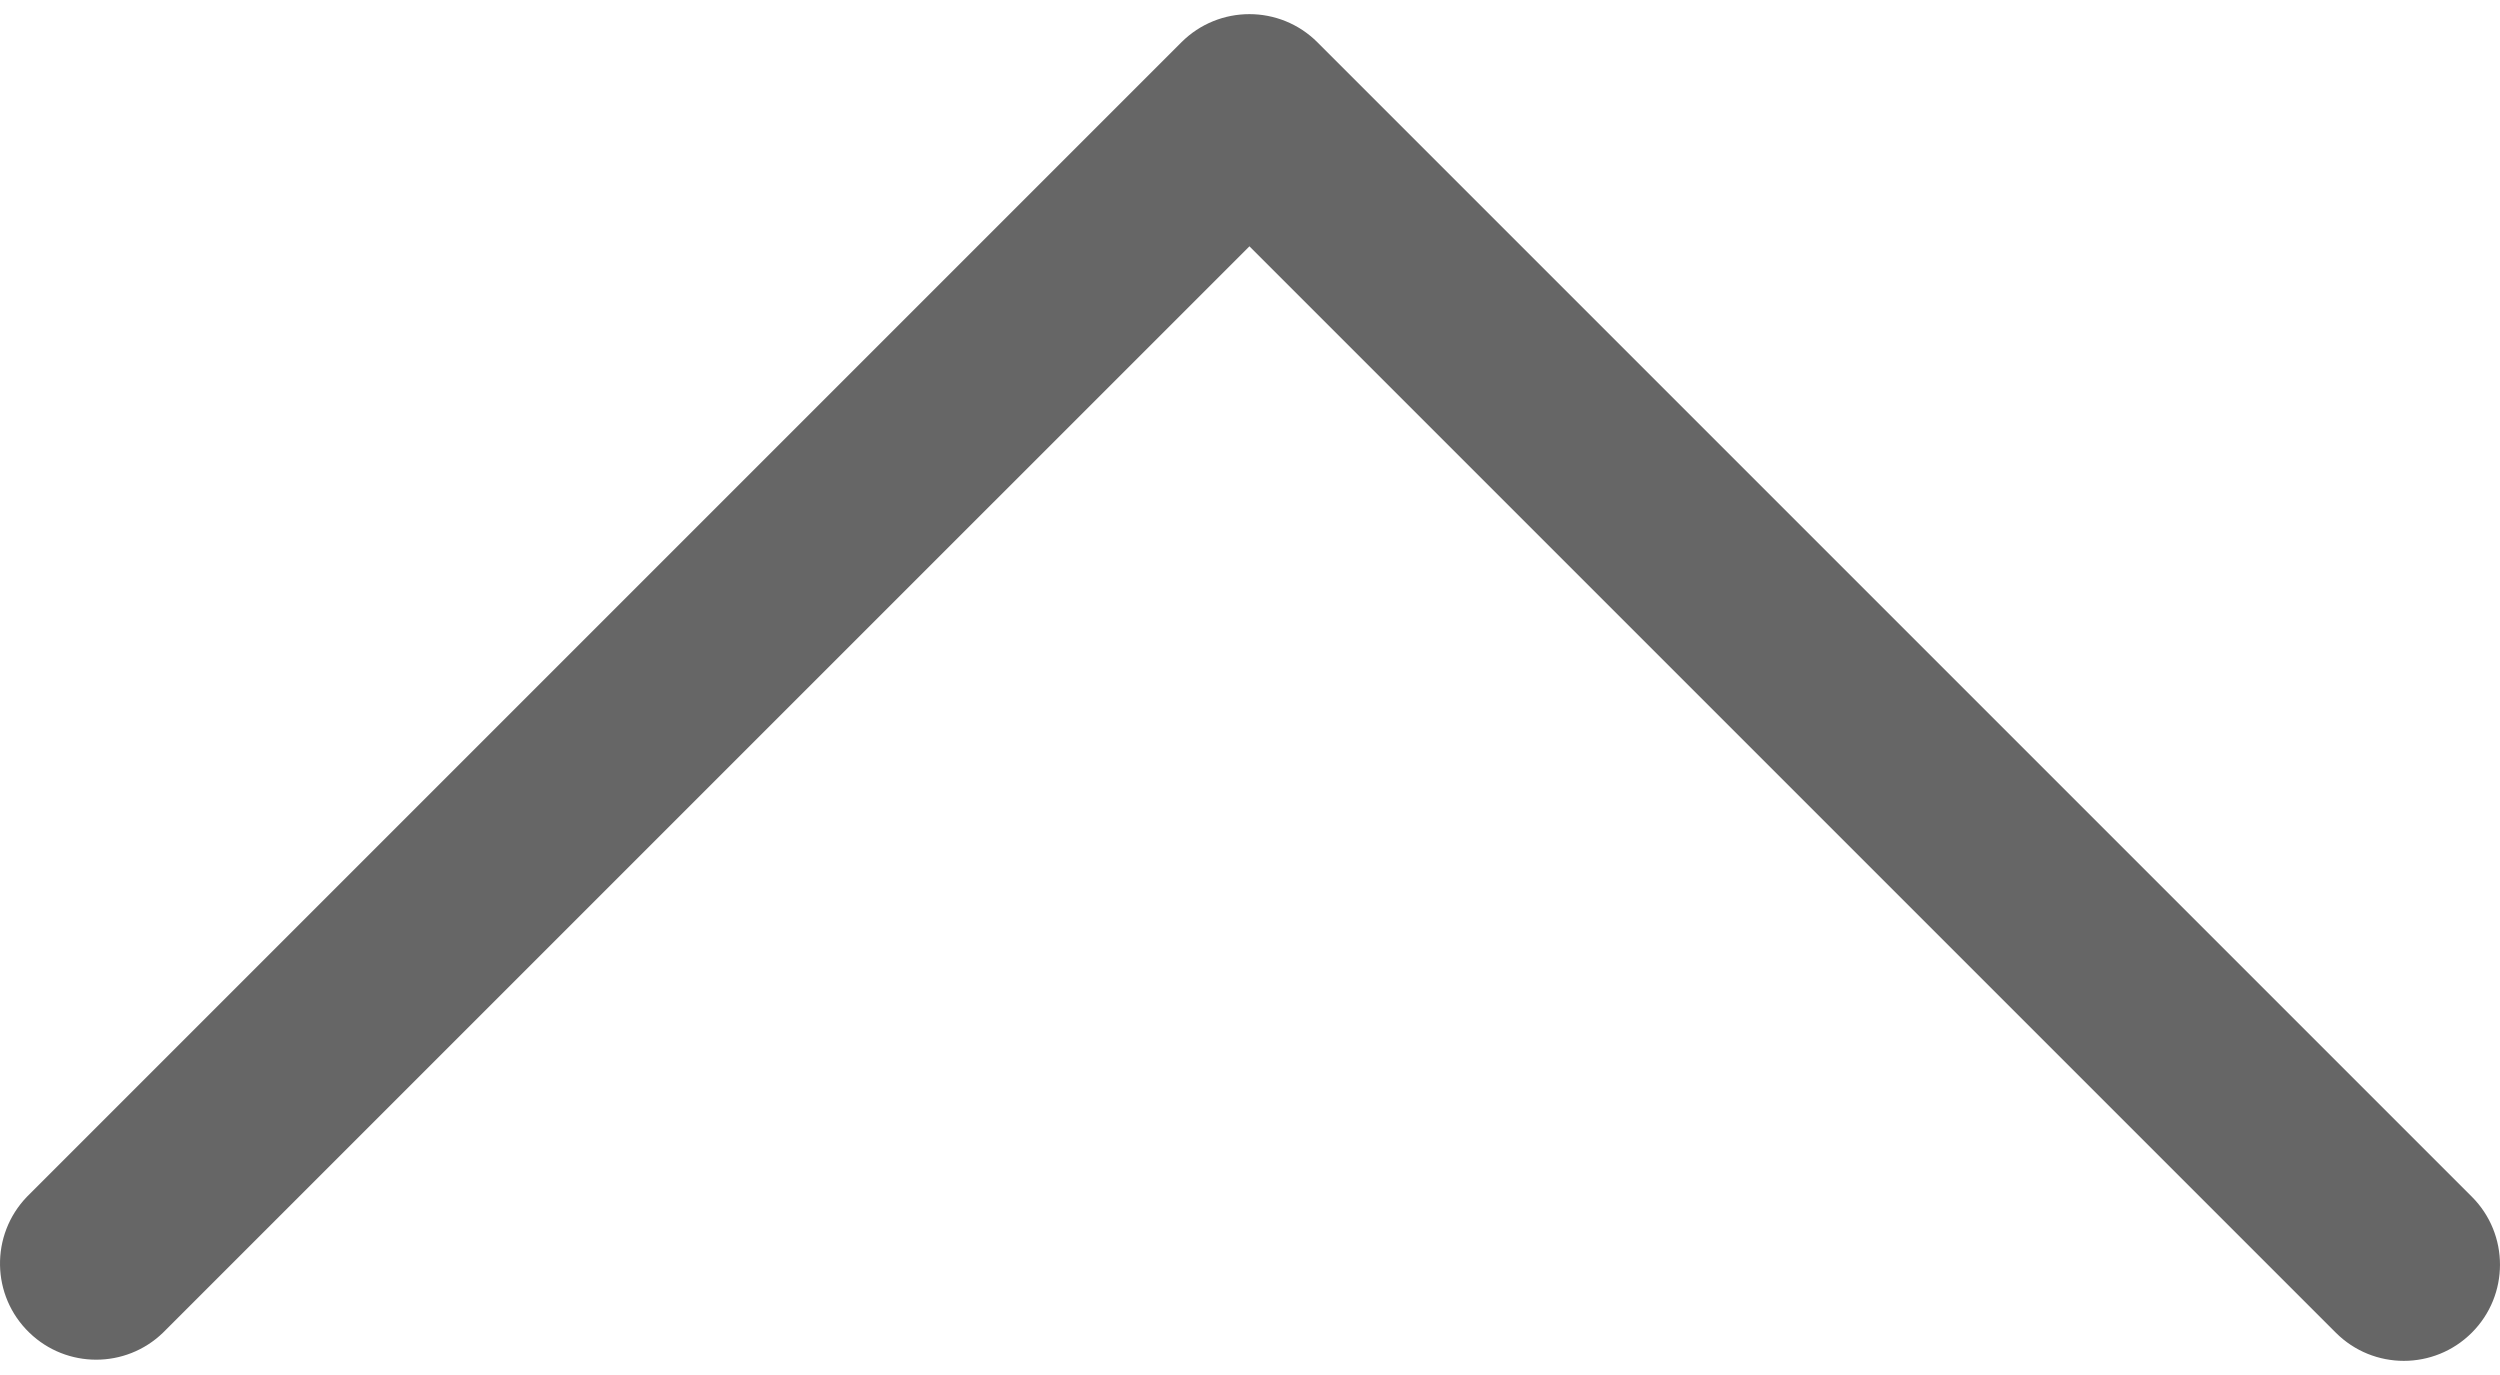 <svg width="40" height="22" viewBox="0 0 40 22" fill="none" xmlns="http://www.w3.org/2000/svg">
<path d="M18.902 0.677L0.432 19.147C-0.158 19.759 -0.142 20.733 0.47 21.323C1.066 21.899 2.012 21.899 2.608 21.323L19.991 3.941L37.373 21.323C37.974 21.924 38.948 21.924 39.549 21.323C40.15 20.722 40.15 19.748 39.549 19.147L21.079 0.677C20.478 0.076 19.503 0.076 18.902 0.677Z" fill="black" fill-opacity="0.6"/>
</svg>
